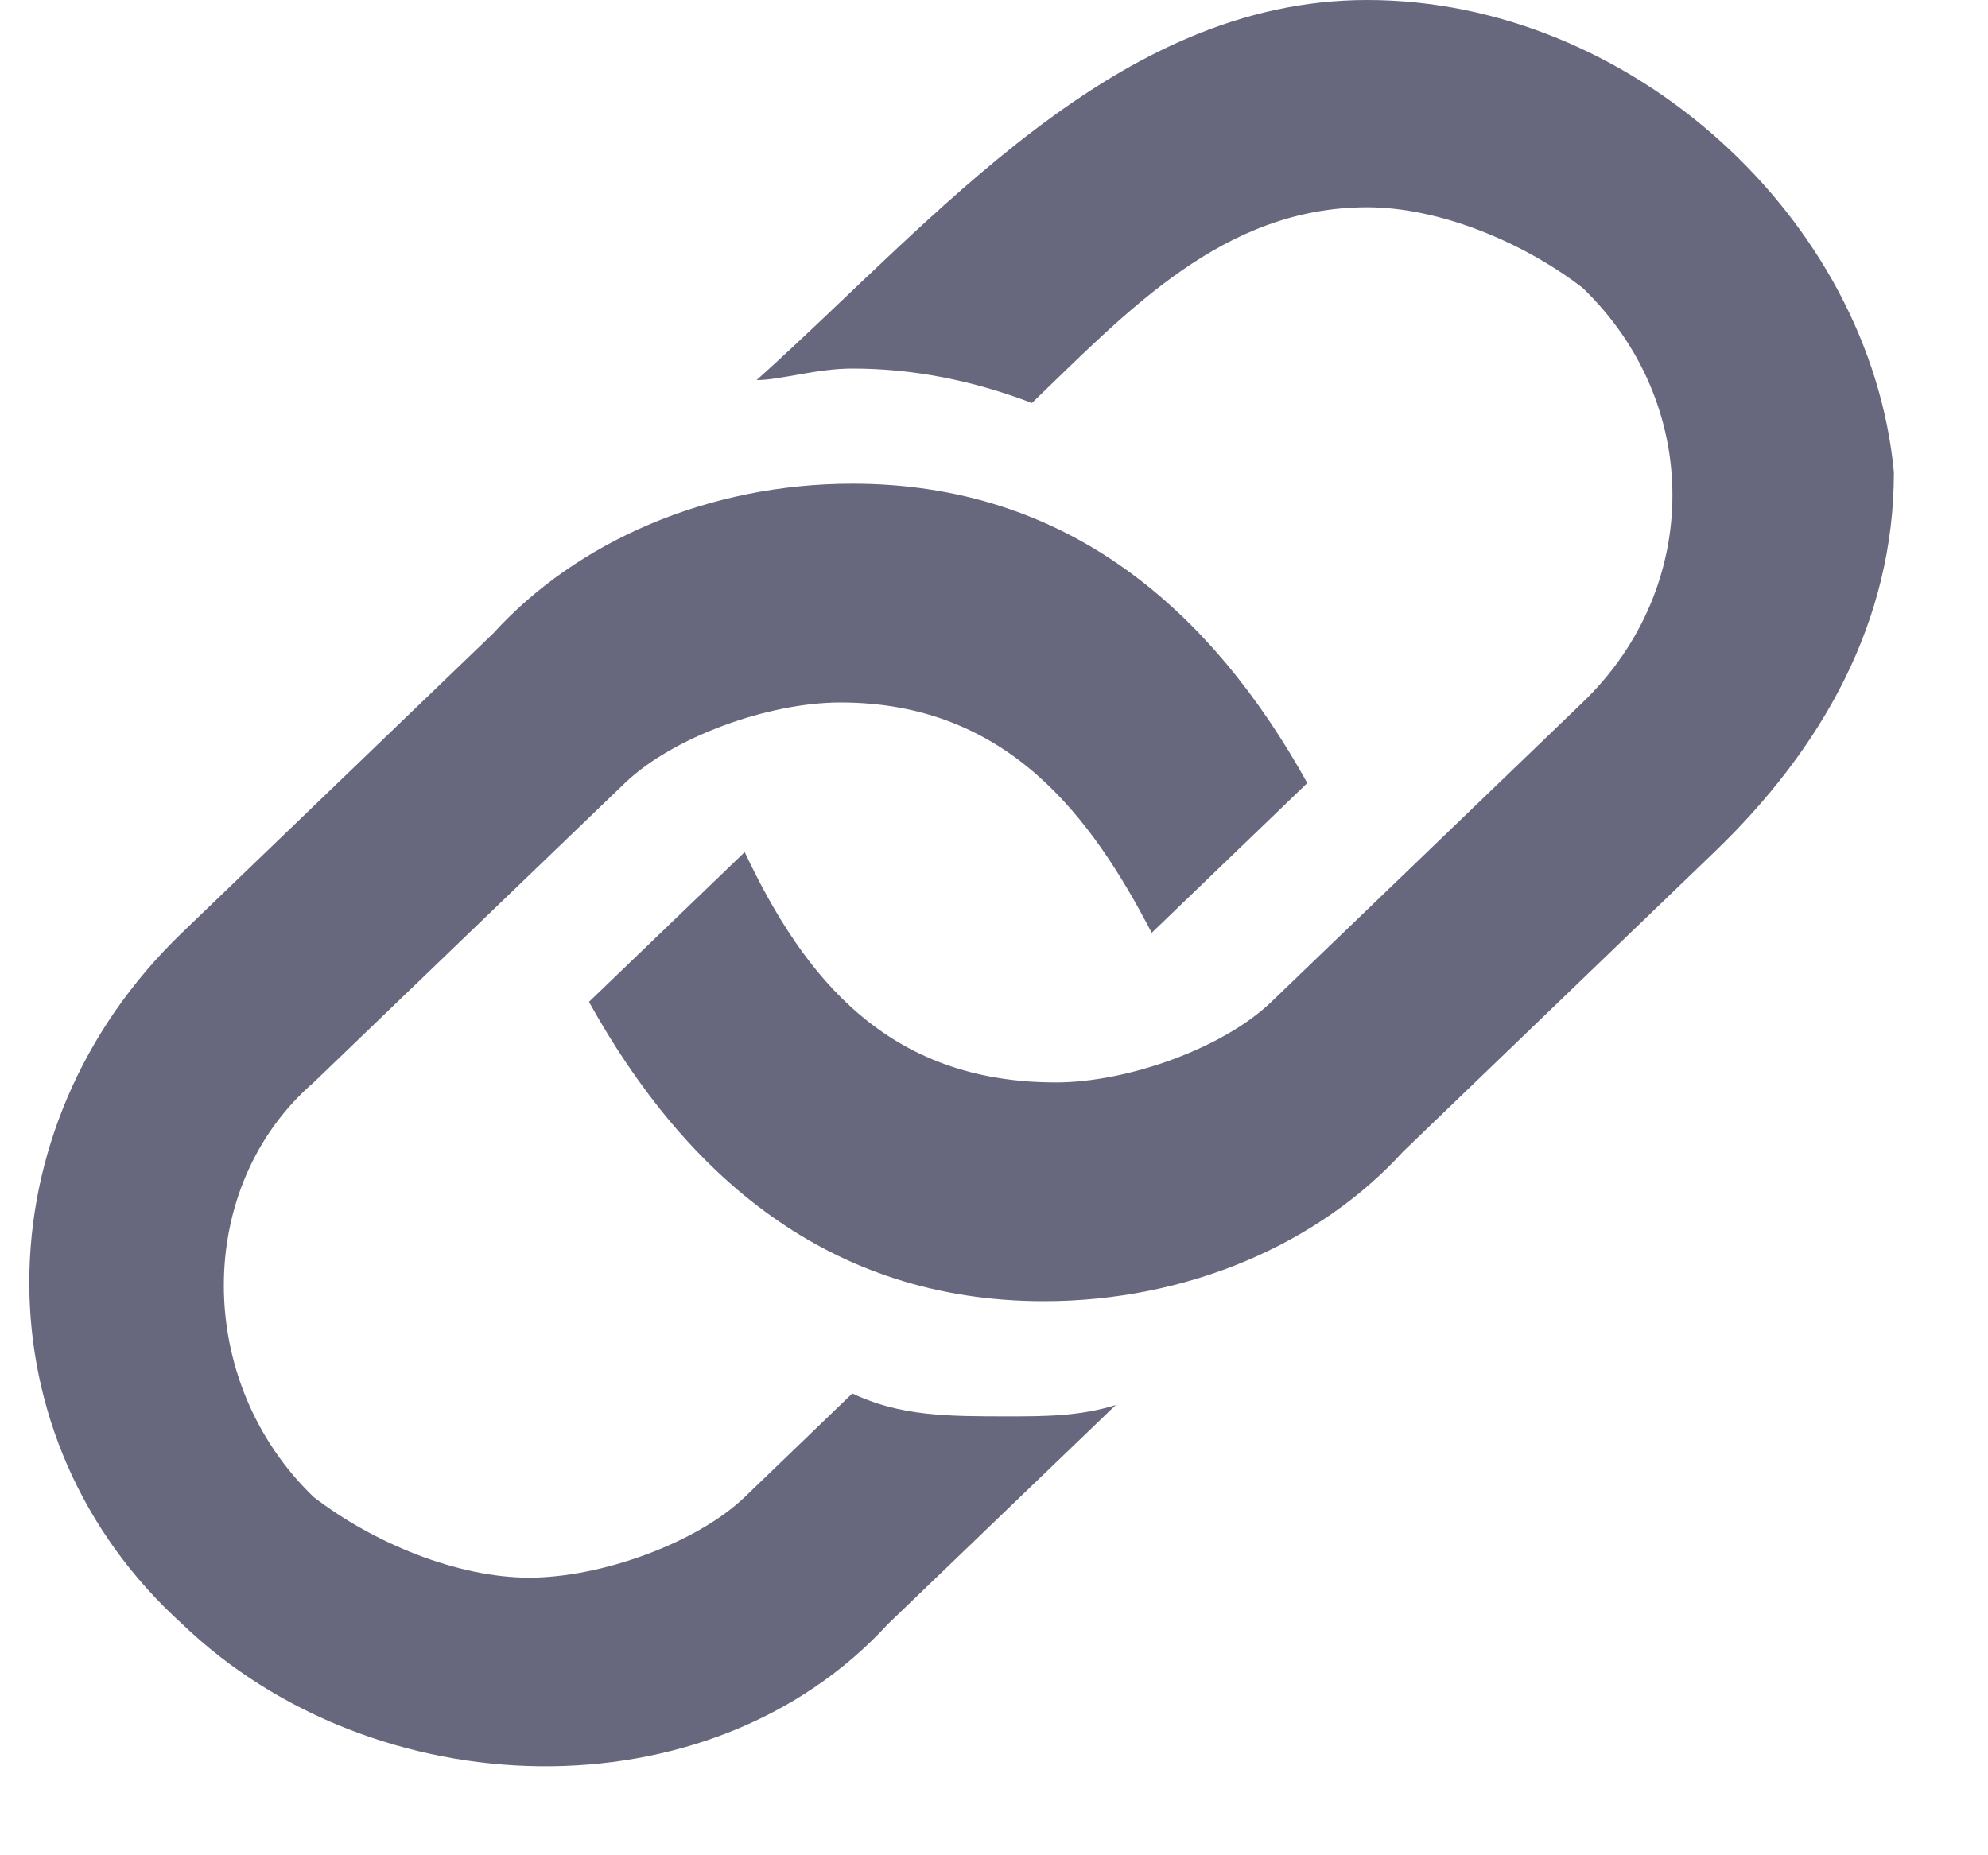 <svg width="15" height="14" viewBox="0 0 15 14" fill="none" xmlns="http://www.w3.org/2000/svg">
<path d="M10.316 0C8.419 0 7.064 1.651 5.709 2.868C5.889 2.868 6.16 2.781 6.431 2.781C6.883 2.781 7.335 2.868 7.786 3.041C8.509 2.346 9.232 1.564 10.316 1.564C10.858 1.564 11.49 1.825 11.941 2.172C12.845 3.041 12.845 4.432 11.941 5.301L9.593 7.56C9.232 7.908 8.509 8.168 7.967 8.168C6.702 8.168 6.07 7.386 5.619 6.43L4.444 7.56C5.167 8.864 6.251 9.819 7.877 9.819C8.961 9.819 9.954 9.385 10.587 8.69L12.935 6.43C13.748 5.648 14.29 4.692 14.29 3.563C14.109 1.651 12.303 0 10.316 0V0ZM6.431 10.515L5.619 11.297C5.257 11.644 4.535 11.905 3.993 11.905C3.451 11.905 2.818 11.644 2.367 11.297C1.463 10.428 1.463 8.95 2.367 8.168L4.715 5.909C5.077 5.561 5.799 5.301 6.341 5.301C7.606 5.301 8.238 6.17 8.69 7.039L9.864 5.909C9.141 4.606 8.057 3.65 6.431 3.65C5.348 3.65 4.354 4.084 3.722 4.779L1.373 7.039C-0.163 8.516 -0.163 10.862 1.373 12.253C2.818 13.643 5.348 13.73 6.702 12.253L8.419 10.602C8.148 10.688 7.877 10.688 7.606 10.688C7.154 10.688 6.793 10.688 6.431 10.515V10.515Z" fill="#67677E"/>
</svg>

